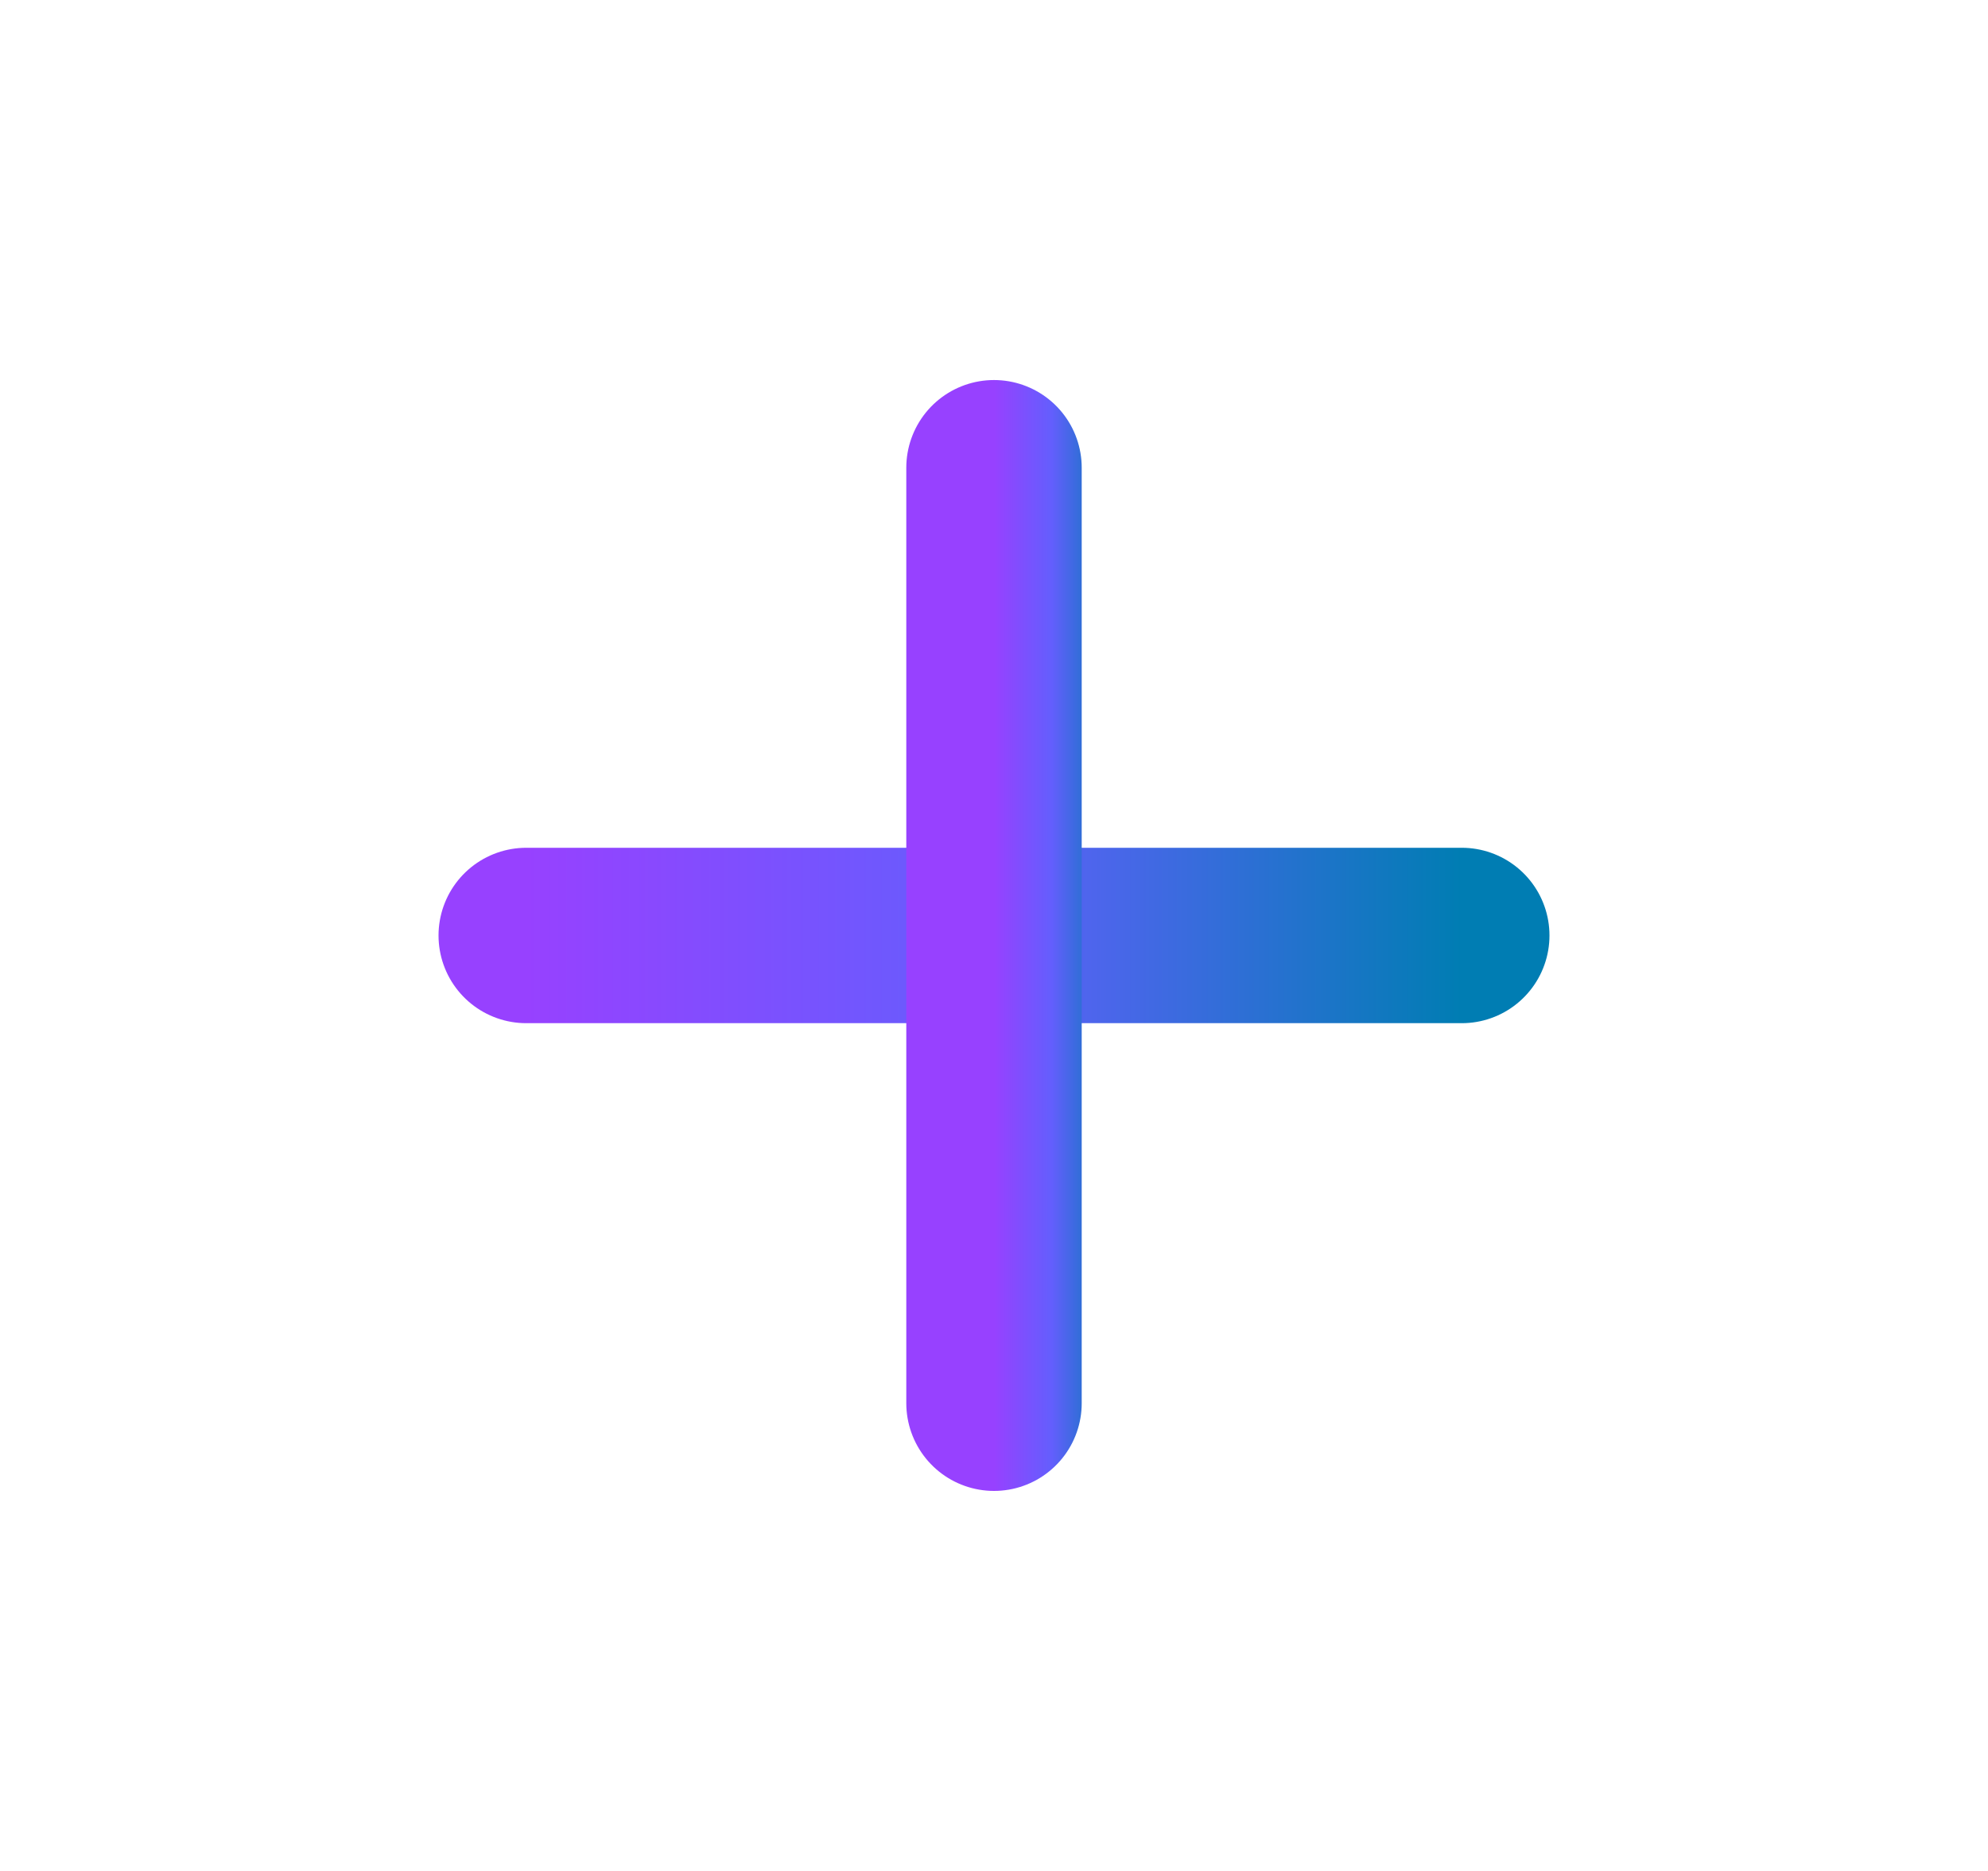 <svg width="17" height="16" viewBox="0 0 17 16" fill="none" xmlns="http://www.w3.org/2000/svg">

<defs>
<linearGradient id="paint0_linear_11698_52052" x1="4.5" y1="8.493" x2="12.5" y2="8.493" gradientUnits="userSpaceOnUse">
<stop stop-color="#9741FF"/>
<stop offset="0.49" stop-color="#645EFD"/>
<stop offset="1" stop-color="#007DB3"/>
</linearGradient>
<linearGradient id="paint1_linear_11698_52052" x1="8.5" y1="7.947" x2="9.5" y2="7.947" gradientUnits="userSpaceOnUse">
<stop stop-color="#9741FF"/>
<stop offset="0.49" stop-color="#645EFD"/>
<stop offset="1" stop-color="#007DB3"/>
</linearGradient>
</defs>

<path d="M4.5 8H12.5" stroke="url(#paint0_linear_11698_52052)" stroke-width="1.5" stroke-linecap="round" stroke-linejoin="round"/>
<path d="M8.5 12V4" stroke="url(#paint1_linear_11698_52052)" stroke-width="1.5" stroke-linecap="round" stroke-linejoin="round"/>
</svg>
